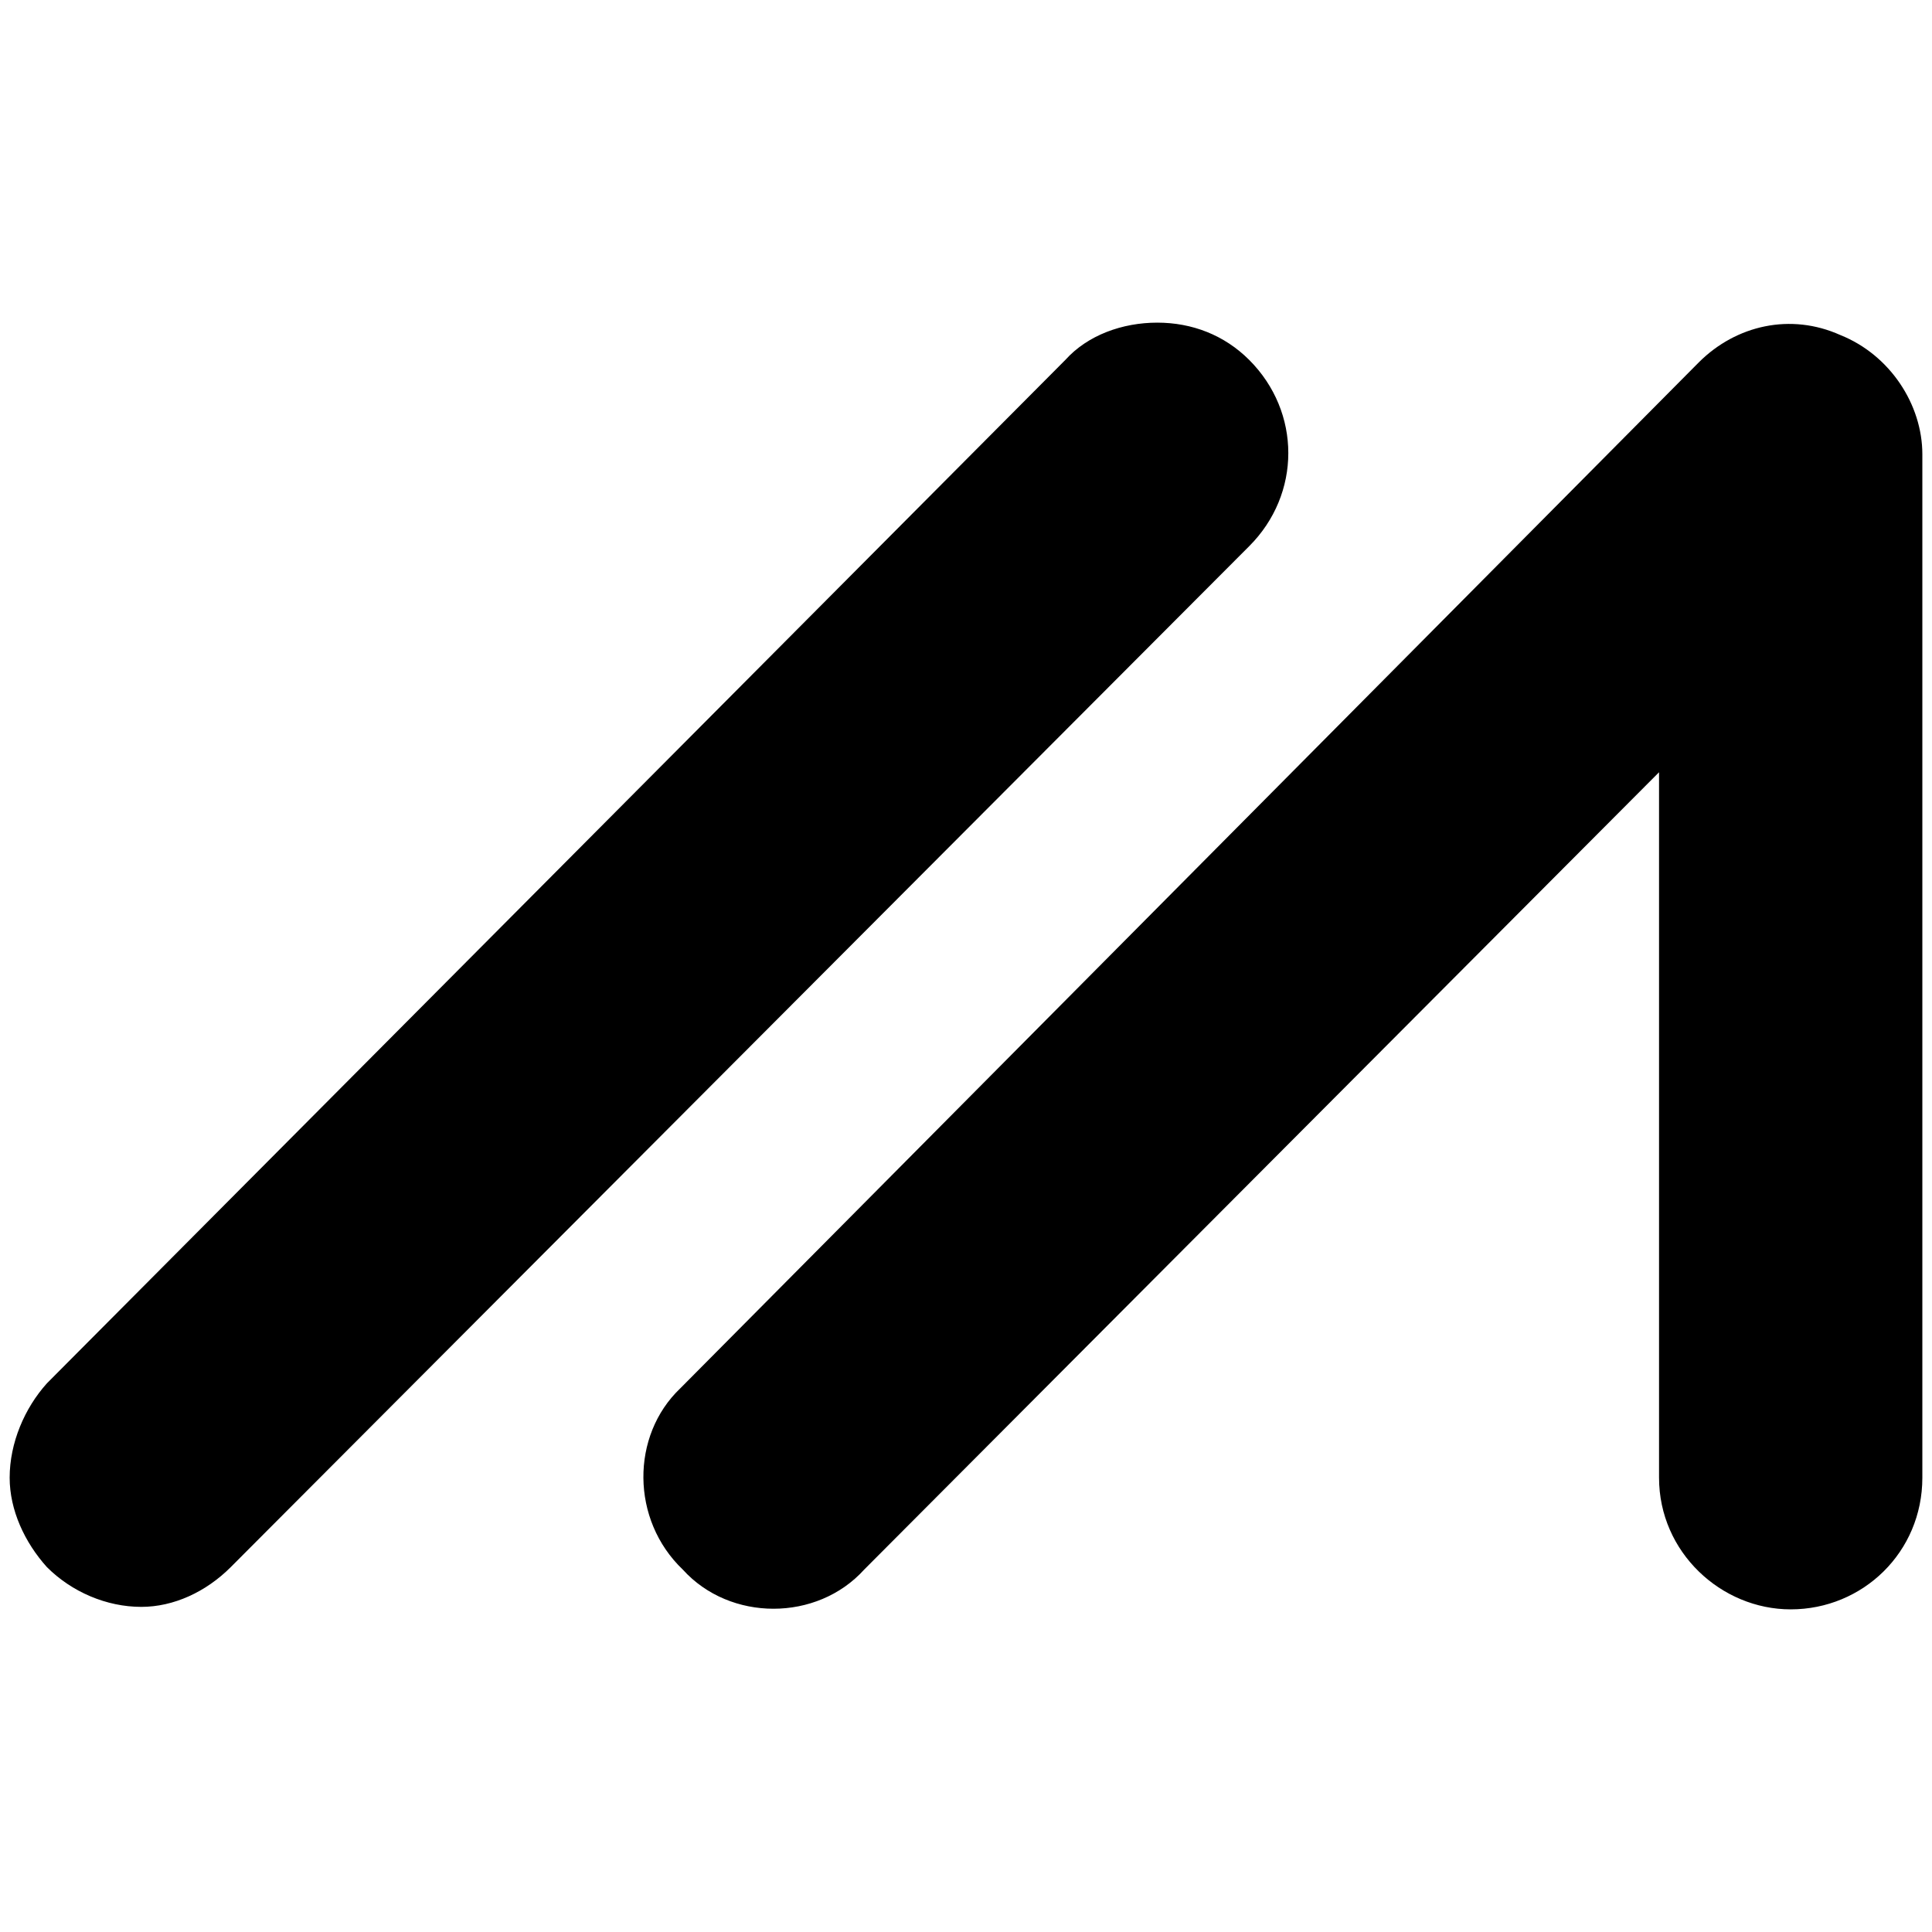 <svg xmlns="http://www.w3.org/2000/svg" width="1000" height="1000">
  <path d="M646.574 186.284c-12.857-12.857-29.572-19.286-47.572-19.286-18 0-36 6.429-47.571 19.286L24.286 716C12.714 728.858 5 746.858 5 764.858c0 16.714 7.714 33.428 19.286 46.286C37.143 824 55.143 831.715 73.143 831.715c16.714 0 33.429-7.714 46.286-20.571l527.145-528.431c27-27 27-69.429 0-96.43zm-294.43 532.288C326.43 743 326.43 786.715 353.43 812.429c24.429 27 69.429 27 93.858 0l411.43-412.716v365.145c0 38.571 32.143 68.143 68.143 68.143 37.286 0 68.143-29.572 68.143-68.143V235.14c0-25.714-16.714-51.429-42.429-61.714-25.714-11.572-54-5.143-73.286 14.143z" style="fill:#000;fill-opacity:1;fill-rule:nonzero;stroke:none;"/>
</svg>

